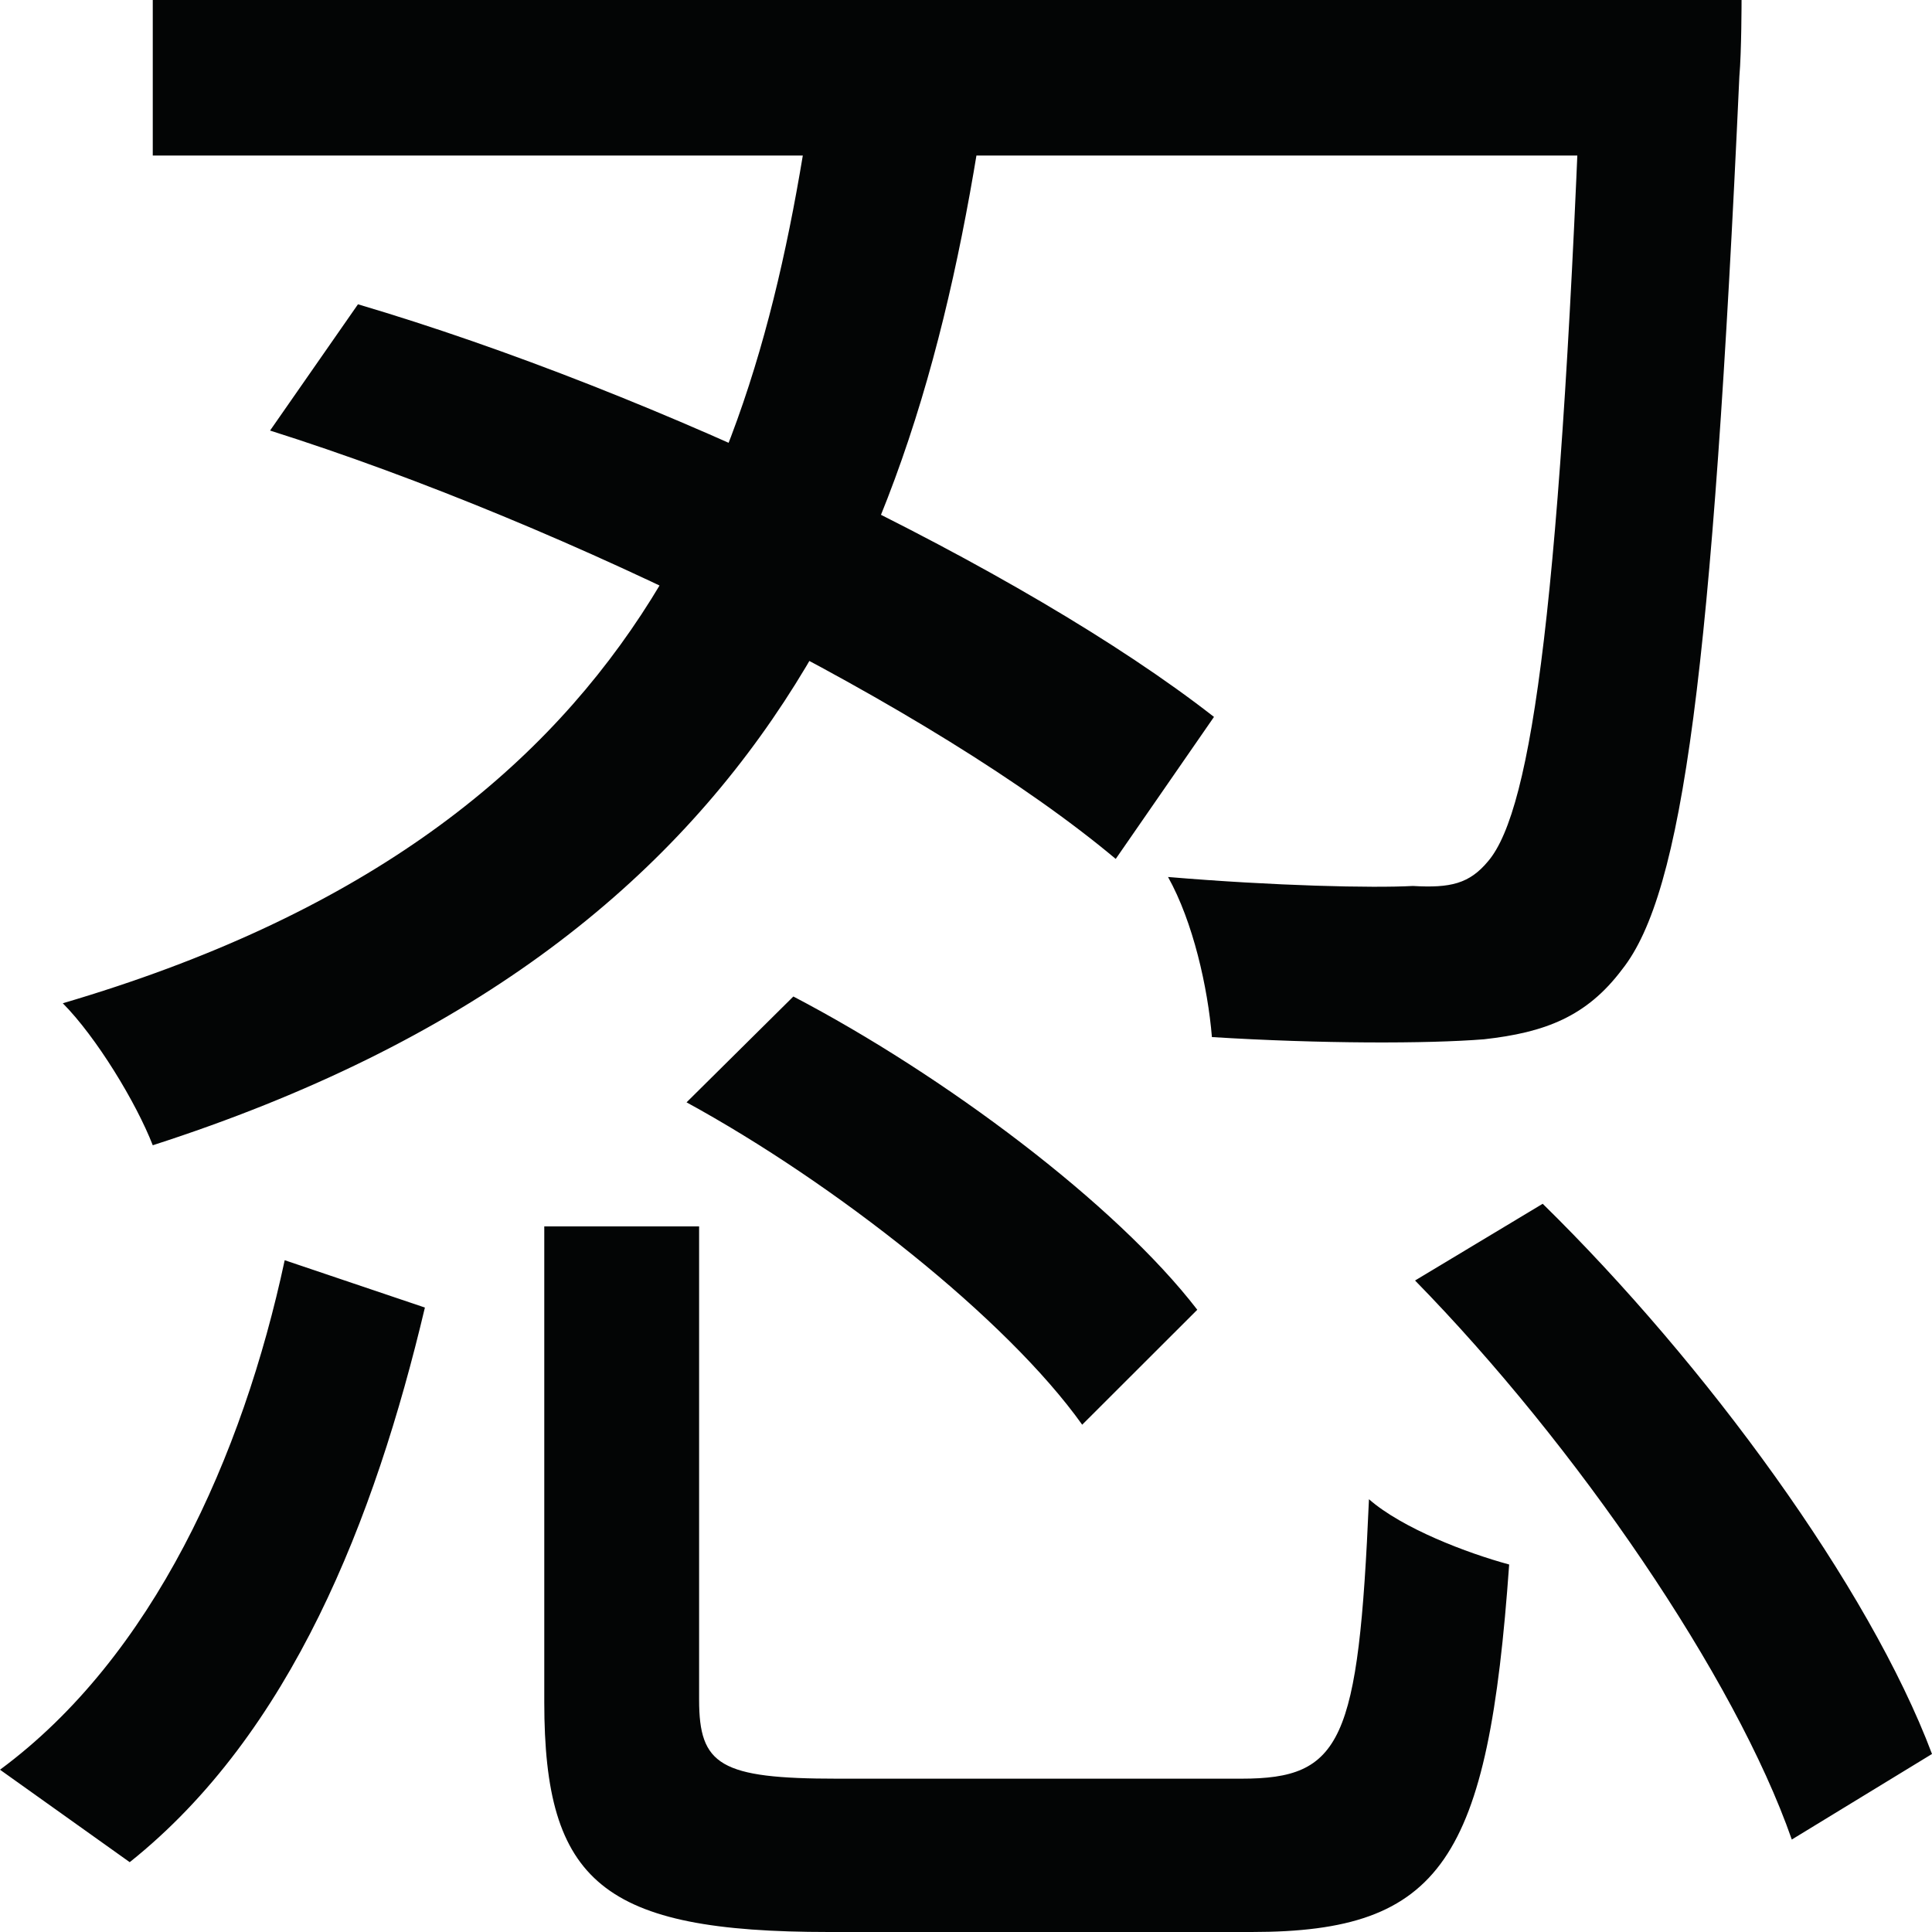 <svg xmlns="http://www.w3.org/2000/svg" width="14" height="14" viewBox="0 0 14 14" fill="none">
    <path d="M1.957 3.12C4.126 3.806 6.78 5.13 8.085 6.224L8.797 5.195C7.417 4.117 4.748 2.842 2.594 2.205L1.957 3.12ZM1.107 0V1.127H11.846V0H1.107ZM11.467 0V0.196C11.315 4.345 11.103 5.865 10.784 6.24C10.648 6.404 10.511 6.436 10.238 6.42C9.95 6.436 9.237 6.42 8.464 6.355C8.646 6.681 8.752 7.155 8.782 7.515C9.571 7.564 10.345 7.564 10.754 7.531C11.194 7.482 11.497 7.368 11.755 7.024C12.195 6.469 12.407 4.868 12.604 0.555C12.62 0.376 12.62 0 12.62 0H11.467ZM5.915 0.474C5.536 3.284 4.732 6.012 0.455 7.27C0.698 7.515 0.986 7.988 1.107 8.299C5.673 6.828 6.719 3.806 7.174 0.474H5.915ZM3.944 8.887V12.334C3.944 13.641 4.368 14 6.006 14C6.325 14 8.706 14 9.07 14C10.451 14 10.784 13.477 10.936 11.337C10.633 11.255 10.162 11.076 9.92 10.864C9.844 12.628 9.723 12.889 8.995 12.889C8.464 12.889 6.462 12.889 6.067 12.889C5.218 12.889 5.066 12.791 5.066 12.317V8.887H3.944ZM4.975 7.988C6.052 8.576 7.296 9.557 7.842 10.324L8.676 9.491C8.085 8.723 6.841 7.792 5.749 7.221L4.975 7.988ZM10.254 9.279C11.421 10.471 12.574 12.154 12.984 13.33L14 12.71C13.545 11.501 12.362 9.883 11.179 8.723L10.254 9.279ZM2.063 9.132C1.759 10.553 1.107 12.007 0 12.824L0.94 13.494C2.108 12.562 2.715 11.011 3.079 9.475L2.063 9.132Z" fill="#030505"/>
</svg>